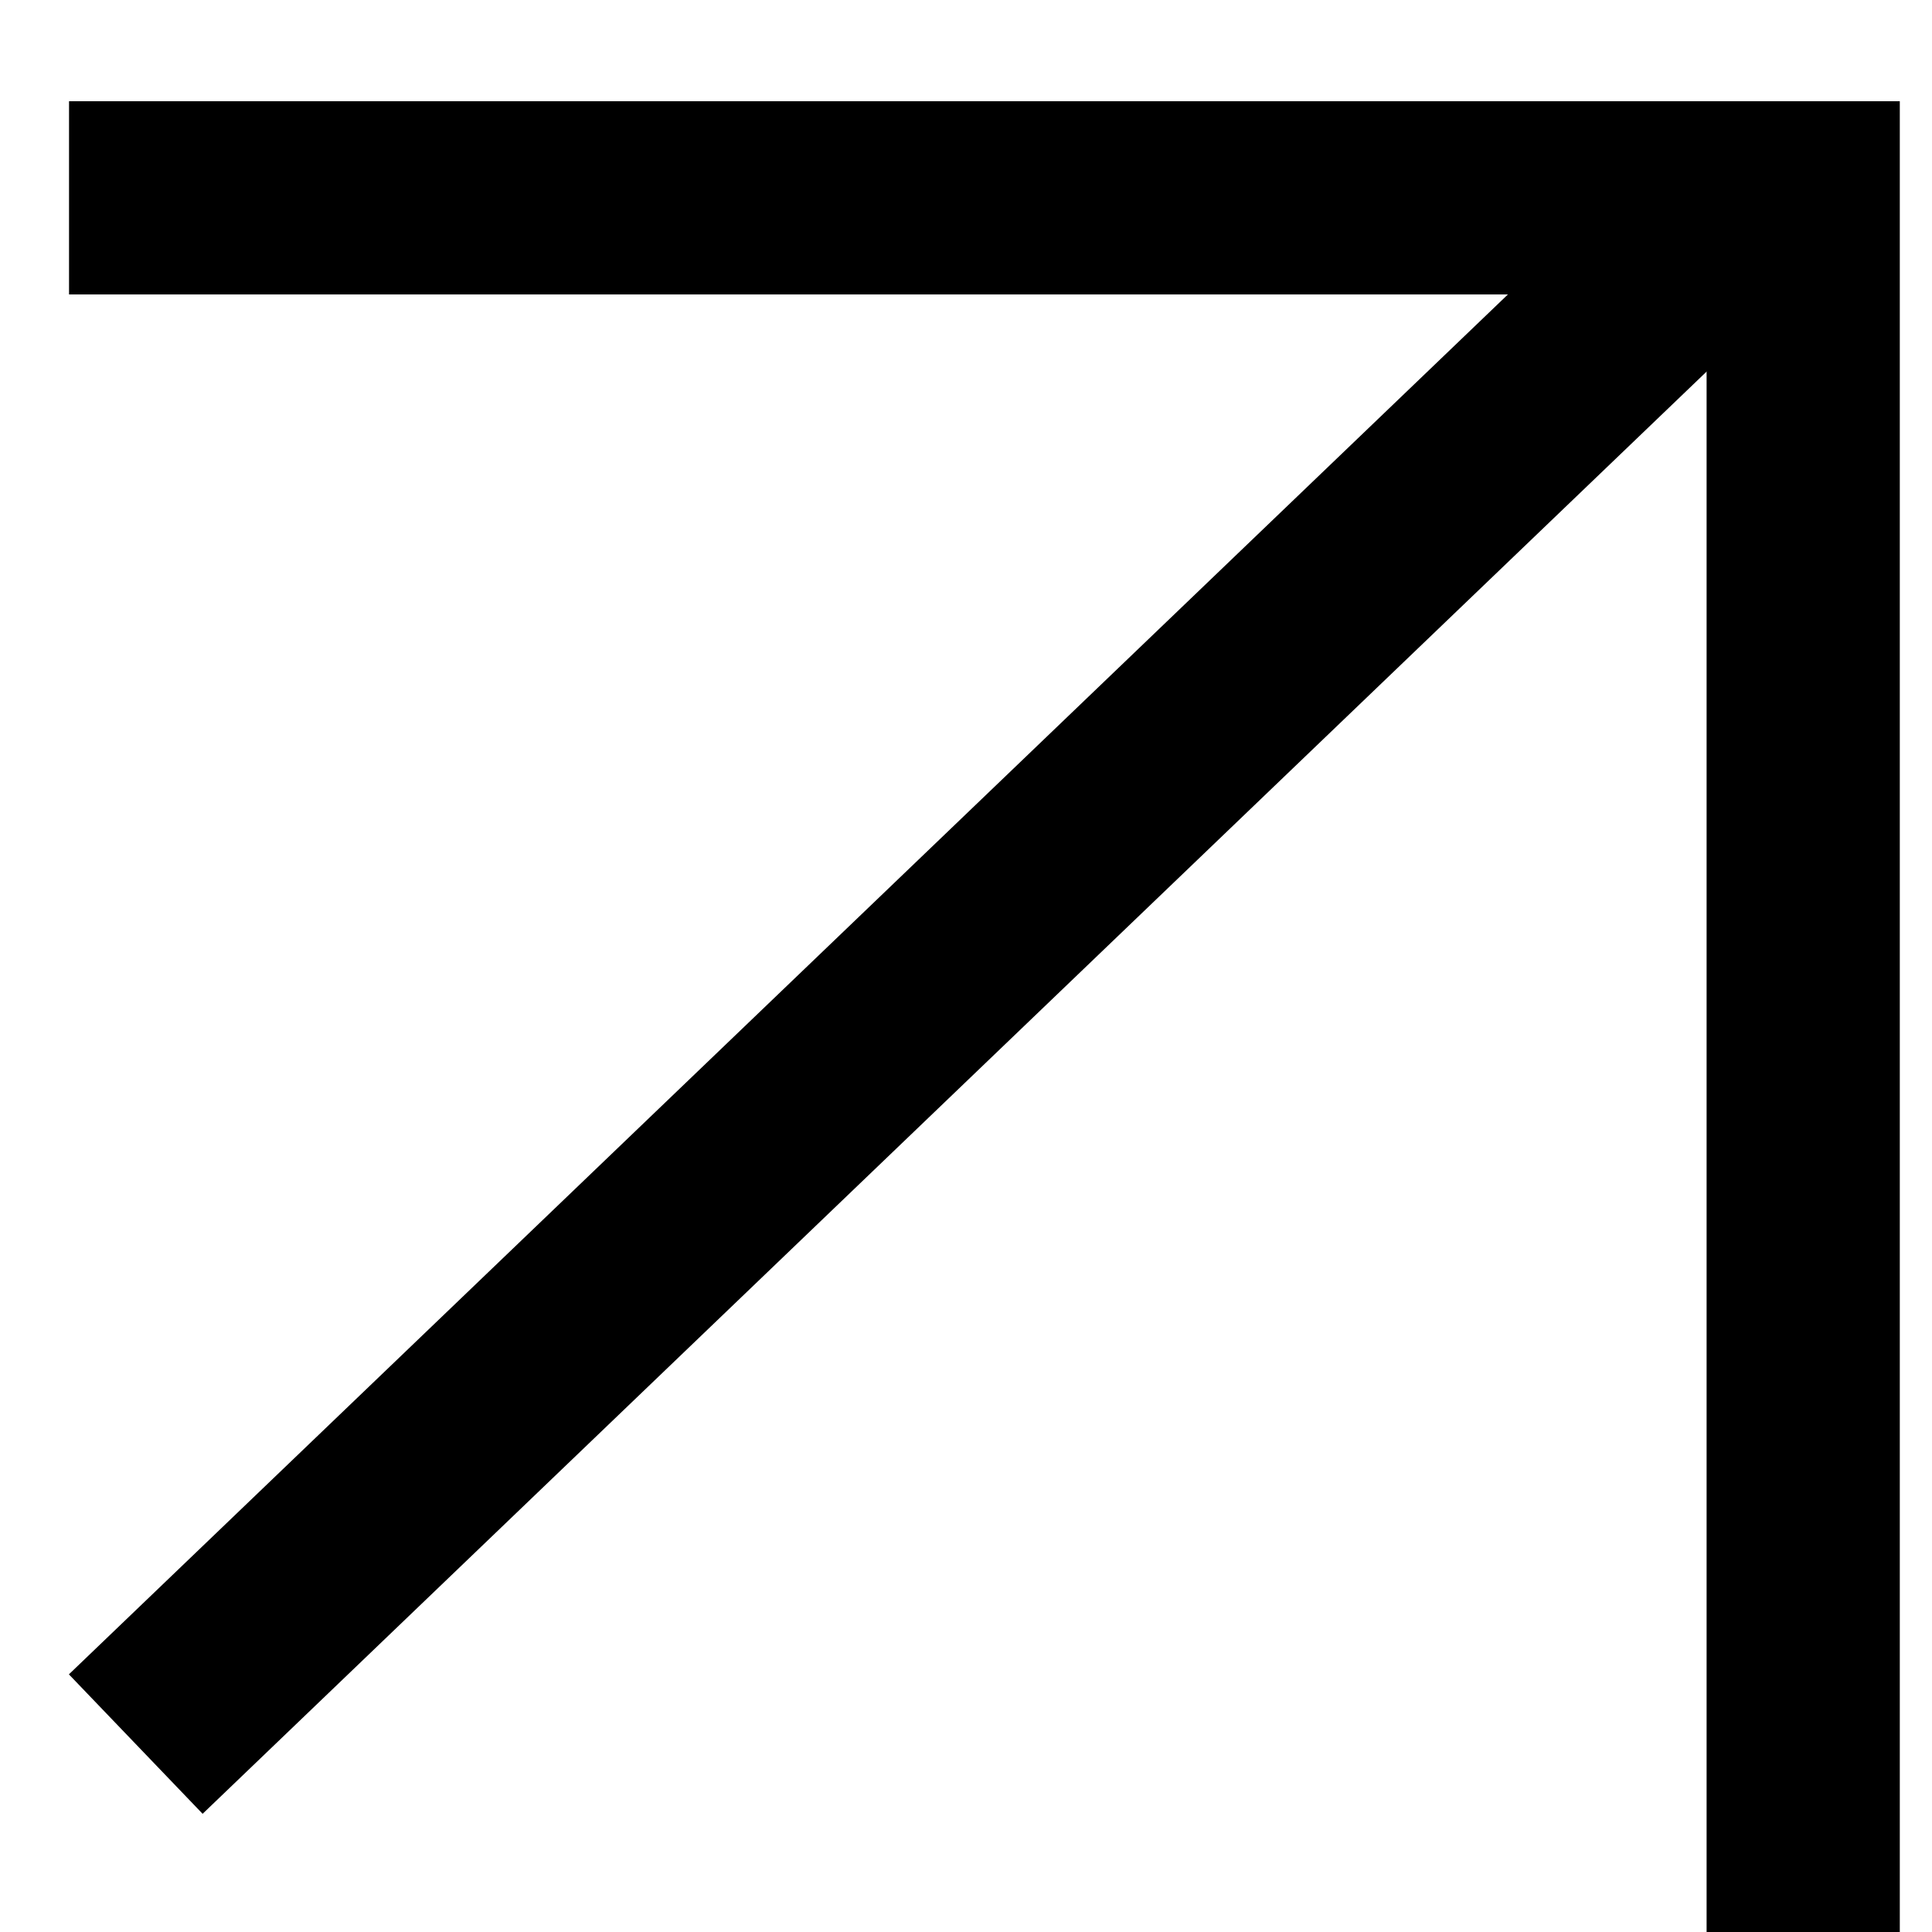 <svg width="15" height="15" viewBox="0 0 15 15" fill="none" xmlns="http://www.w3.org/2000/svg">
<g clip-path="url(#clip0_2160_35)">
<path d="M0.536 1.536H14V15" stroke="black" stroke-width="1.5"/>
<path d="M13.568 1.541L1.054 13.541" stroke="black" stroke-width="1.5"/>
</g>
<defs>
<clipPath id="clip0_2160_35">
<rect width="15" height="15" fill="white"/>
</clipPath>
</defs>
</svg>
